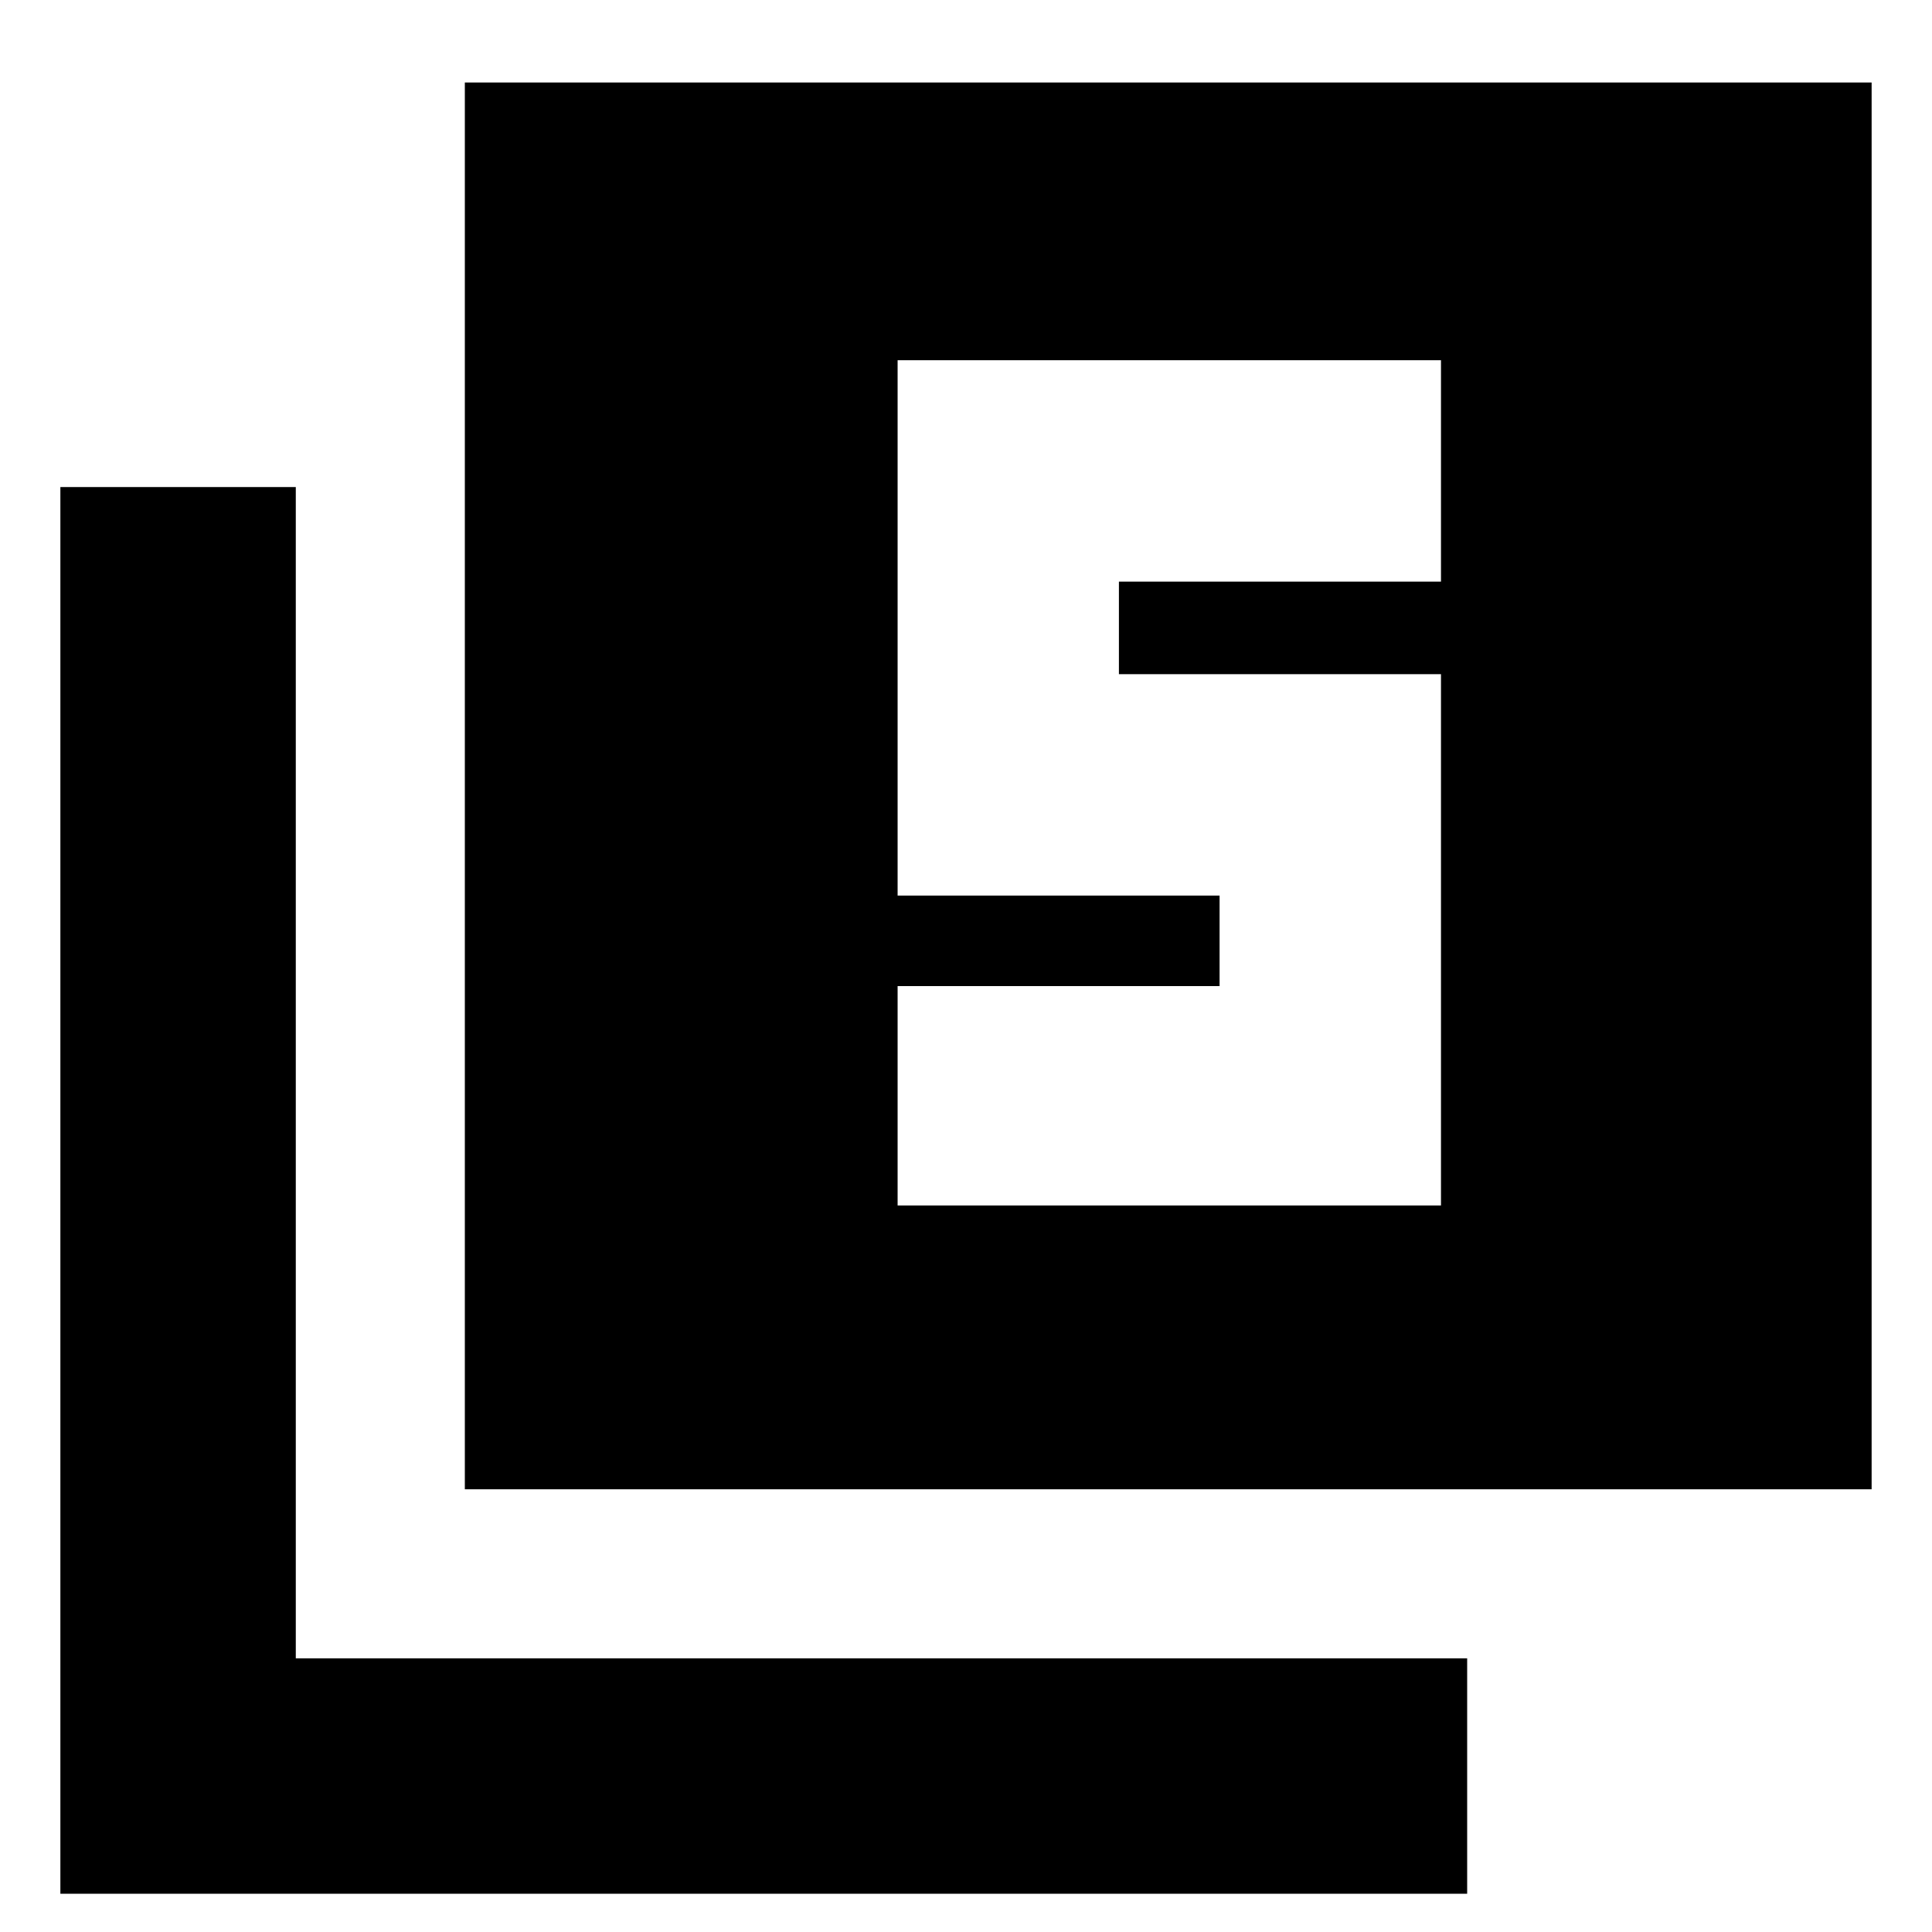 <svg xmlns="http://www.w3.org/2000/svg" height="20" width="20"><path d="M9.292 12.479h5.625v-5.5h-3.334v-.958h3.334V3.729H9.292v5.542h3.333v.937H9.292Zm-4.48 2.938V.854h14.563v14.563ZM.625 19.604V5.042h2.437v12.125h12.126v2.437Z"/></svg>